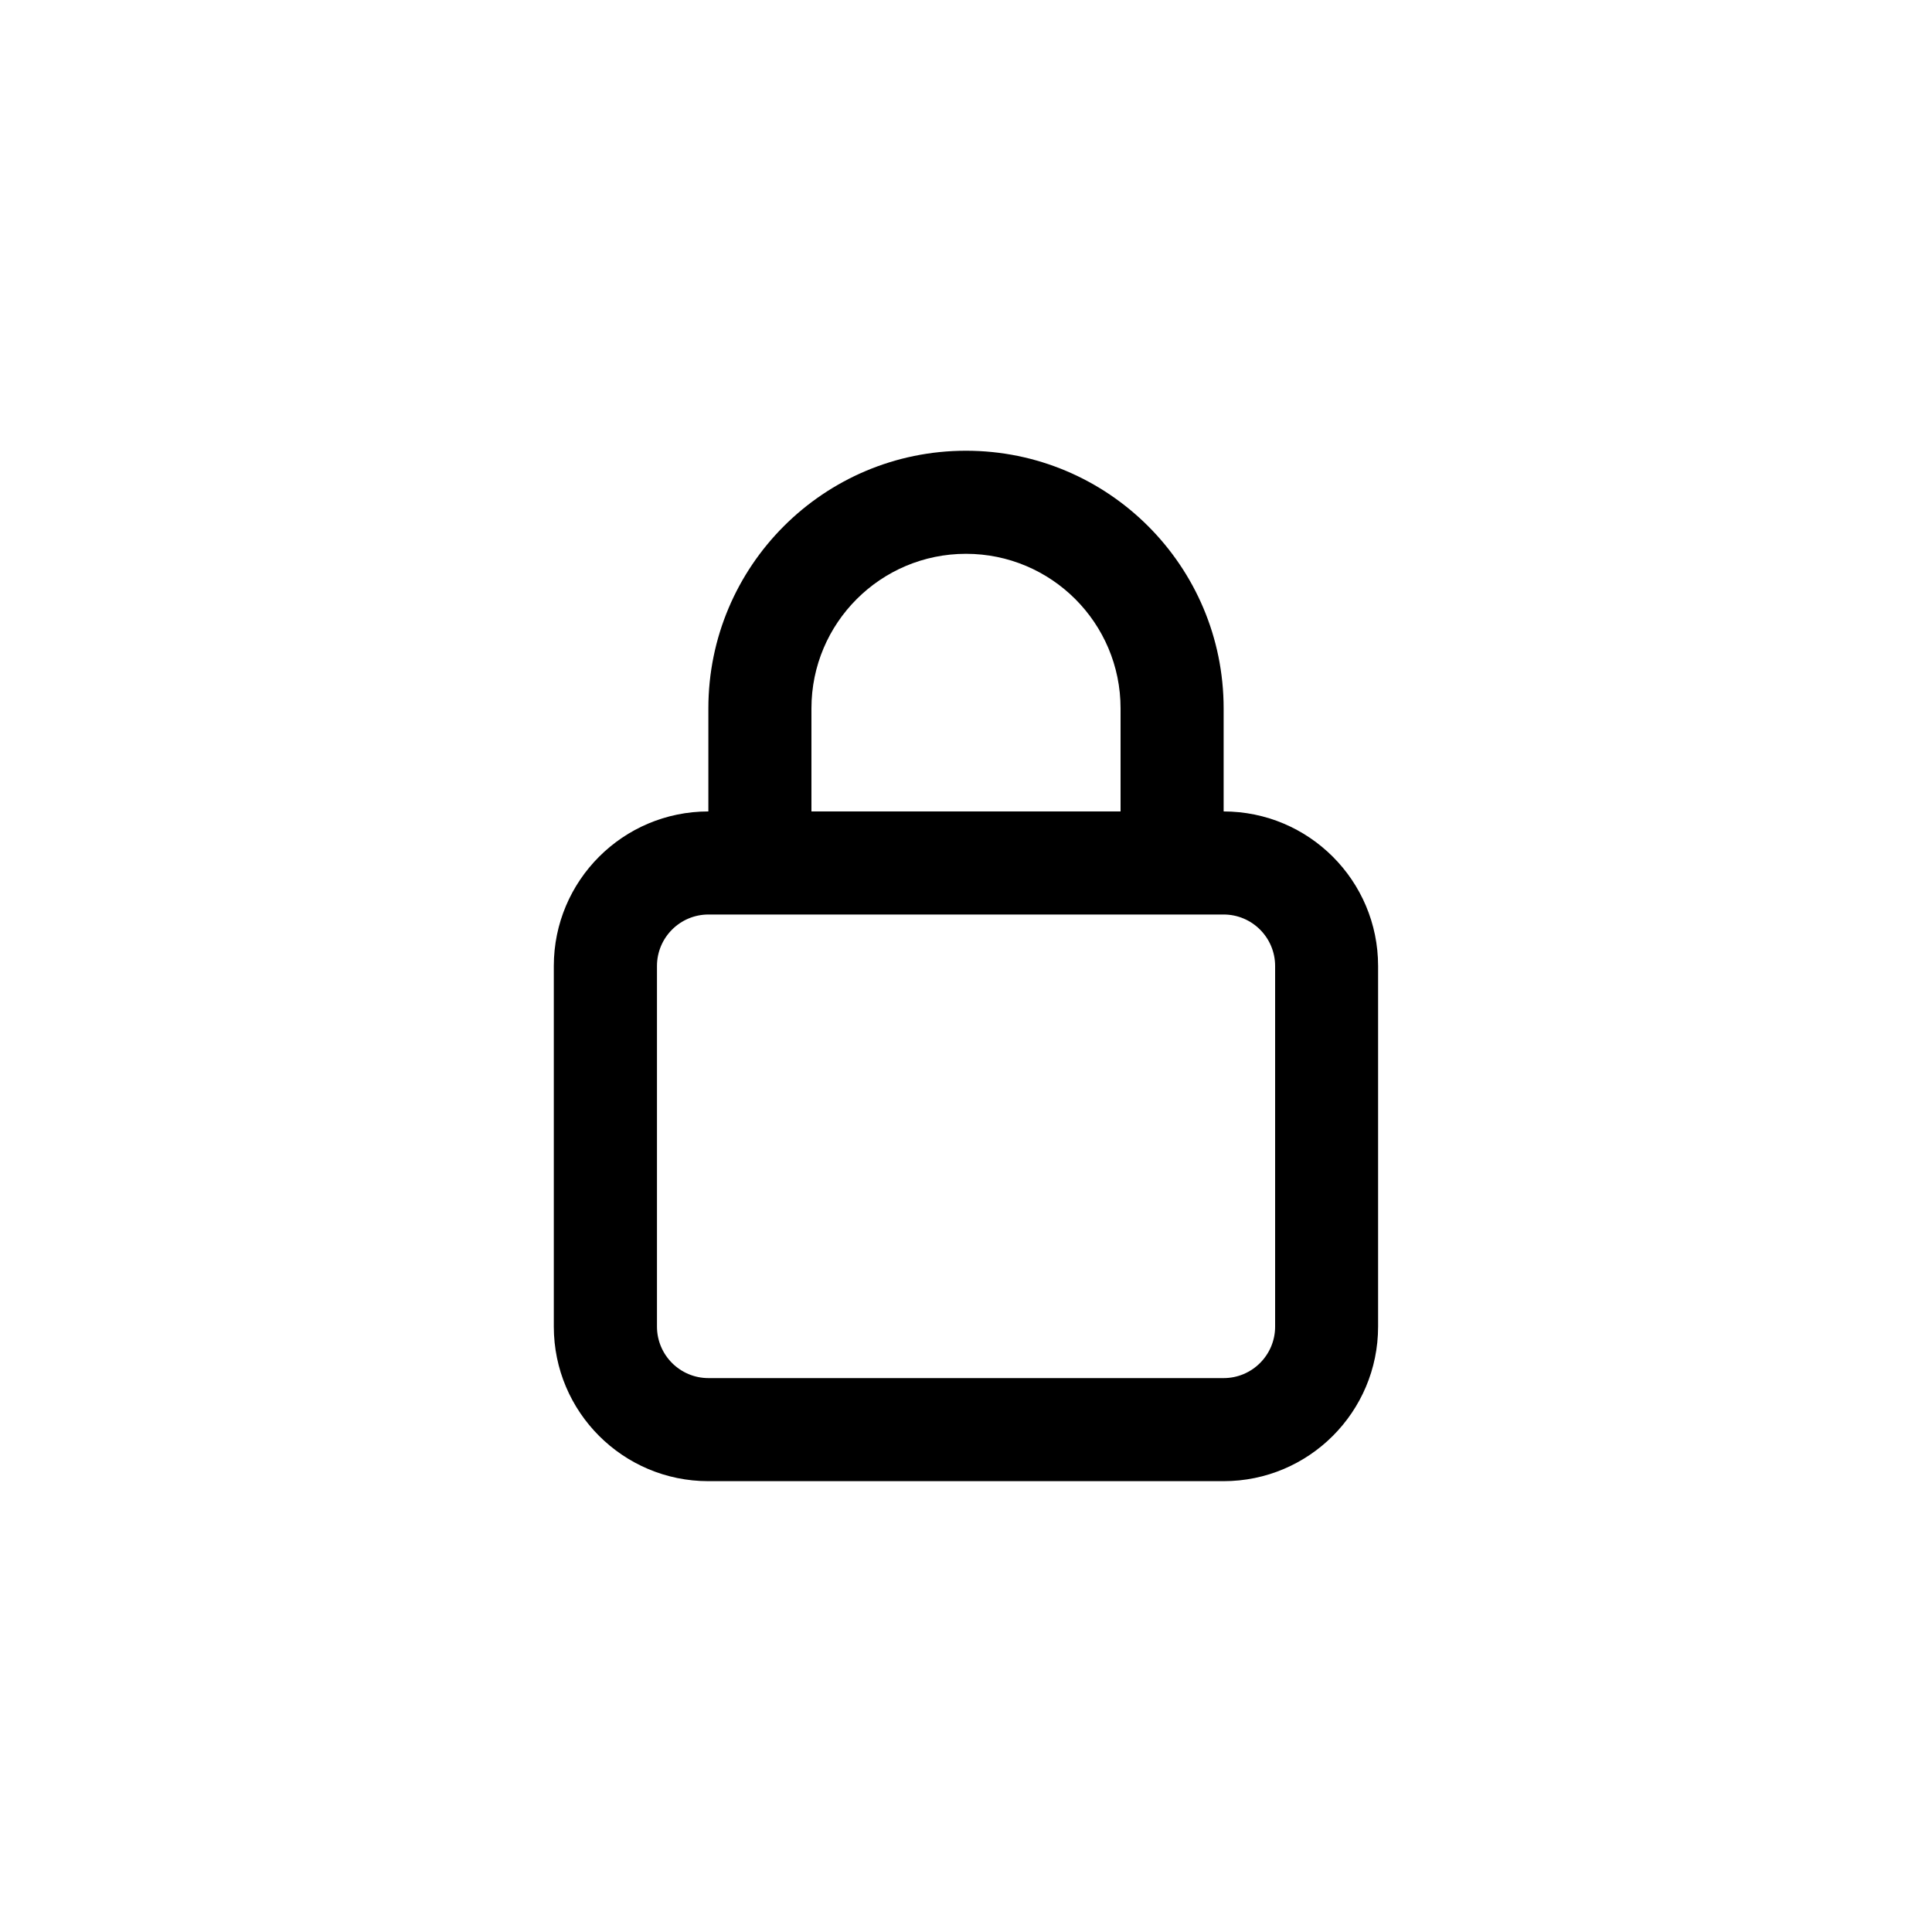 <!-- Generated by IcoMoon.io -->
<svg version="1.1" xmlns="http://www.w3.org/2000/svg" width="40" height="40" viewBox="0 0 40 40">
<title>ul-lock</title>
<path d="M25.334 16.8v-2.134c0-2.946-2.388-5.334-5.334-5.334s-5.334 2.388-5.334 5.334v0 2.134c-1.767 0-3.2 1.433-3.2 3.2v0 7.466c0 1.767 1.433 3.2 3.2 3.2v0h10.666c1.767 0 3.2-1.433 3.2-3.2v0-7.466c0-1.767-1.433-3.2-3.2-3.2v0zM16.8 14.666c0-1.767 1.433-3.2 3.2-3.2s3.2 1.433 3.2 3.2v0 2.134h-6.4zM26.4 27.466c0 0.589-0.478 1.066-1.066 1.066v0h-10.666c-0.589 0-1.066-0.478-1.066-1.066v0-7.466c0-0.589 0.478-1.066 1.066-1.066v0h10.666c0.589 0 1.066 0.478 1.066 1.066v0z"></path>
</svg>

